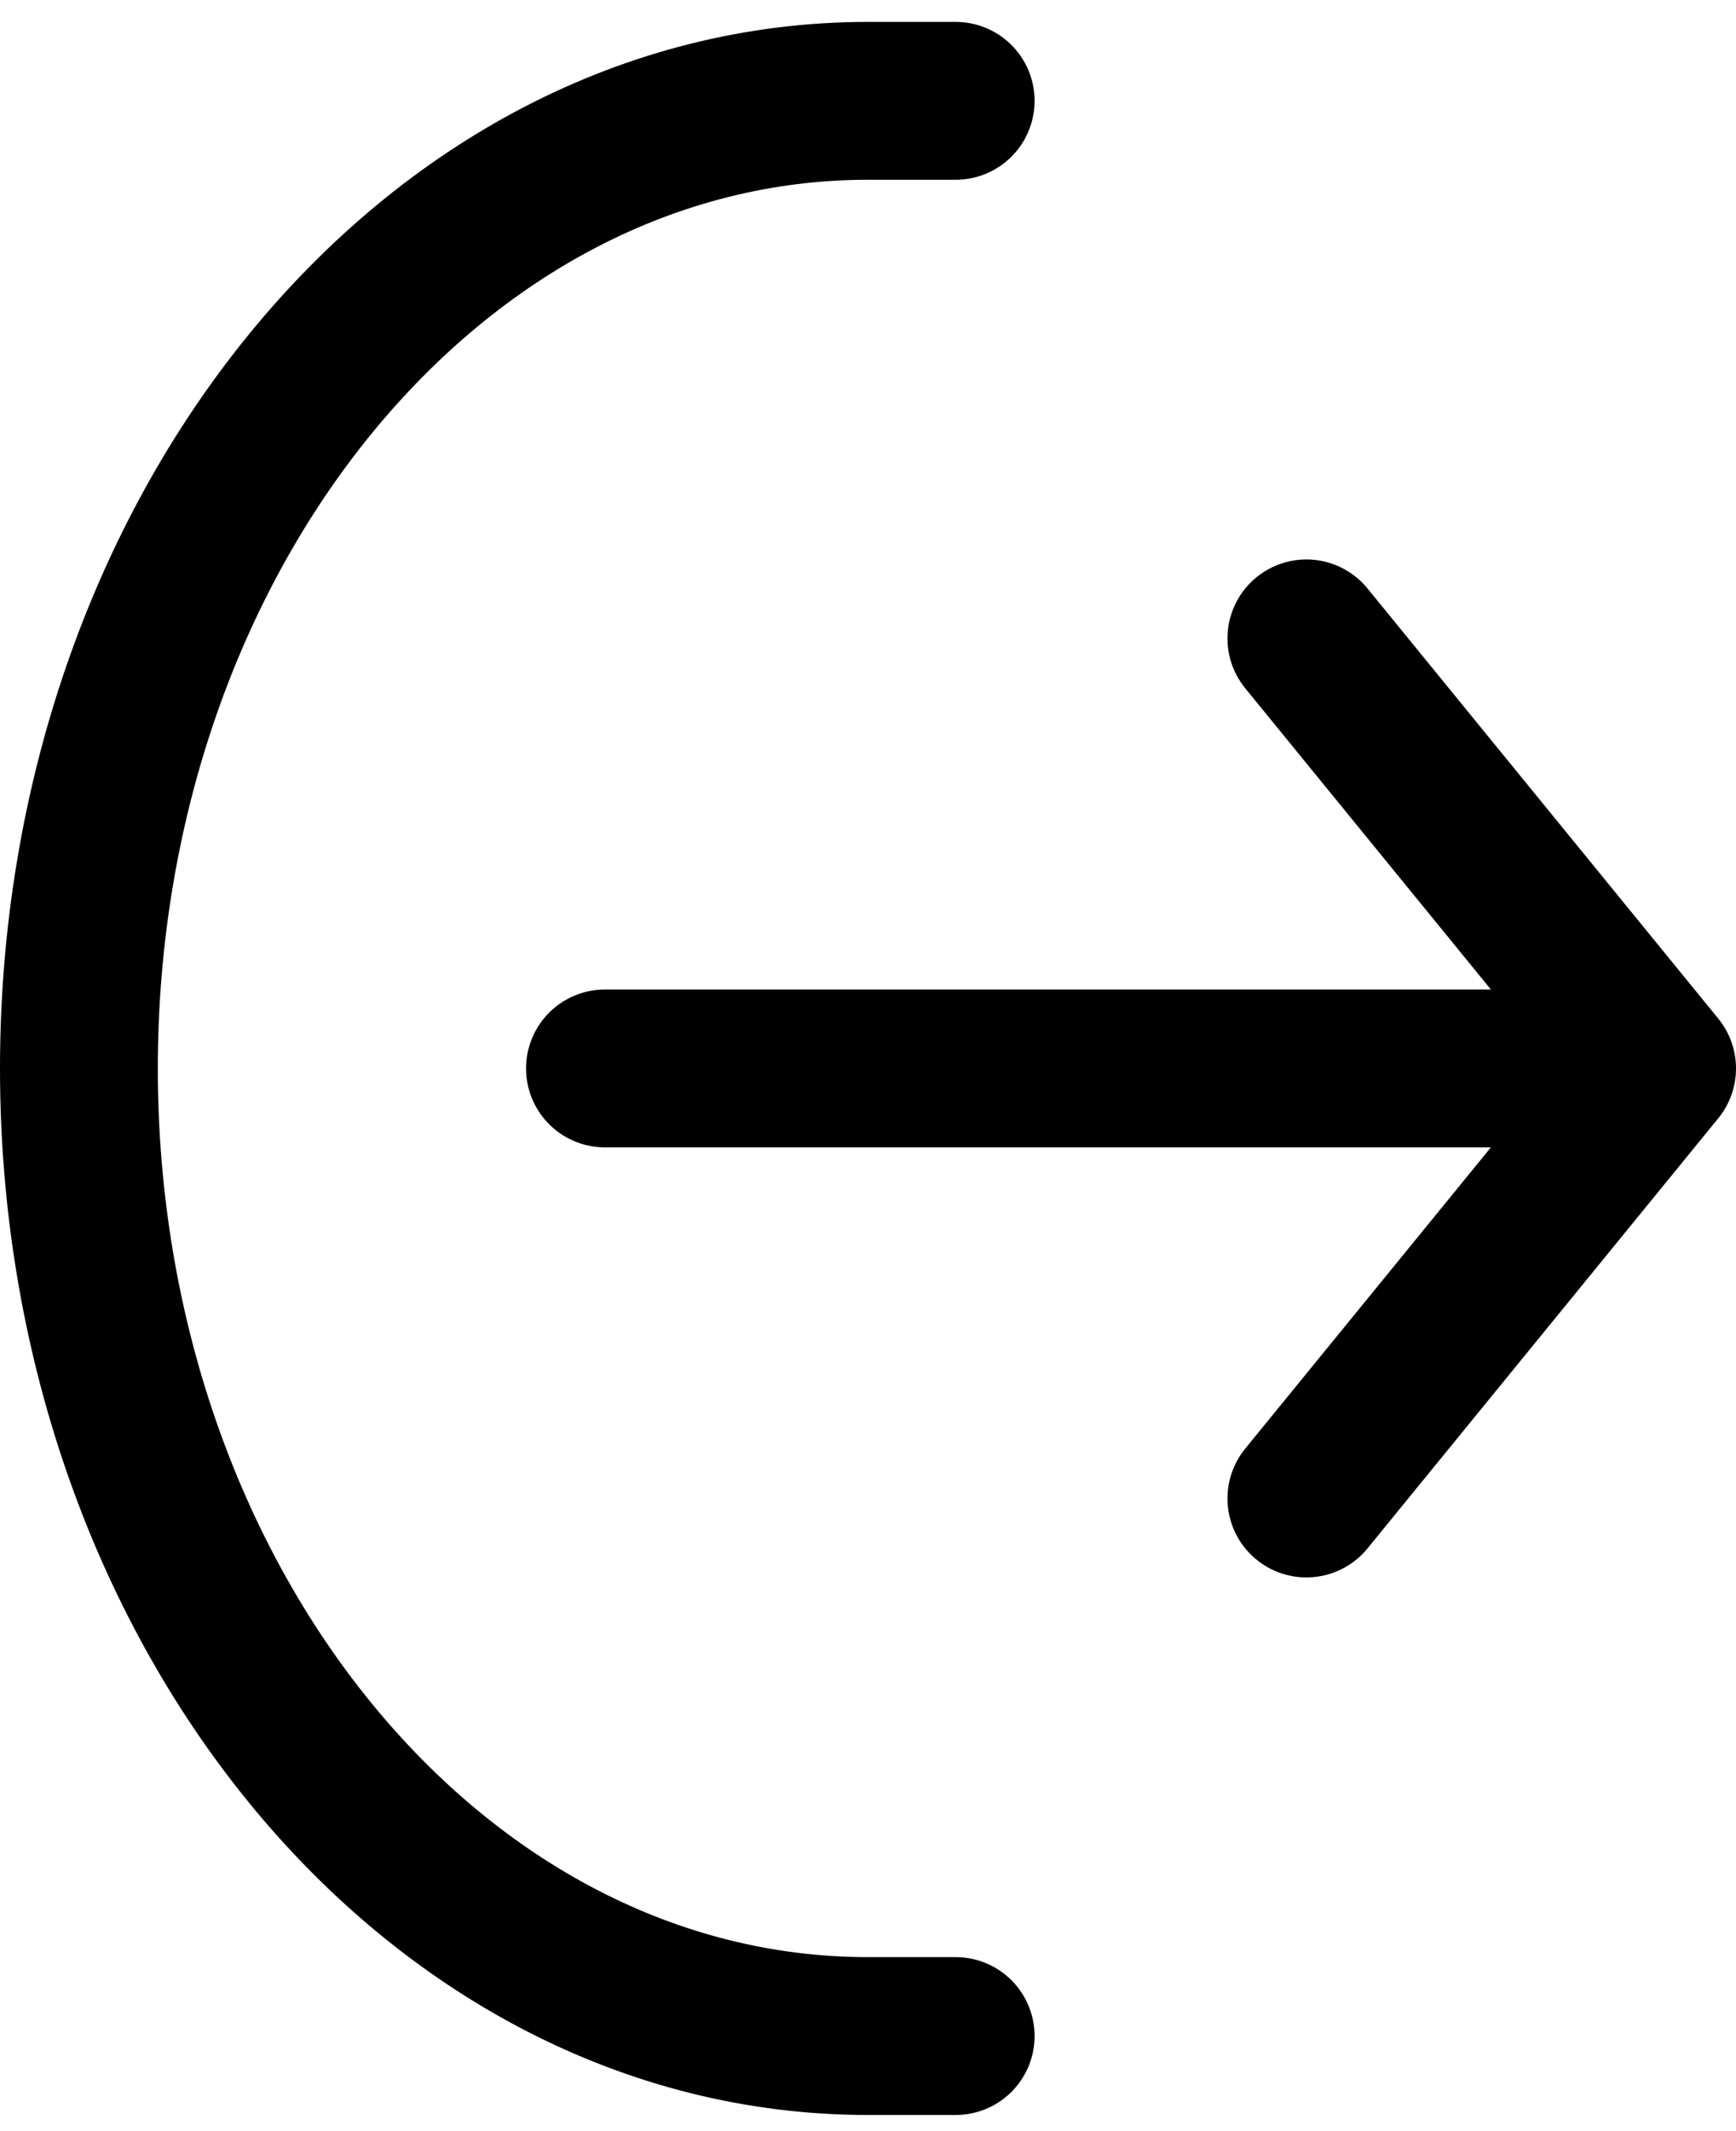 <svg width="44" height="54" viewBox="0 0 44 54" fill="none" xmlns="http://www.w3.org/2000/svg">
<path d="M24.222 2.555H22C10.954 2.555 2 13.532 2 27.073C2 40.614 10.954 51.591 22 51.591H24.222M33.111 16.176L42 27.073M42 27.073L33.111 37.97M42 27.073H15.333" stroke="black" stroke-width="4" stroke-linecap="round" stroke-linejoin="round"/>
</svg>
